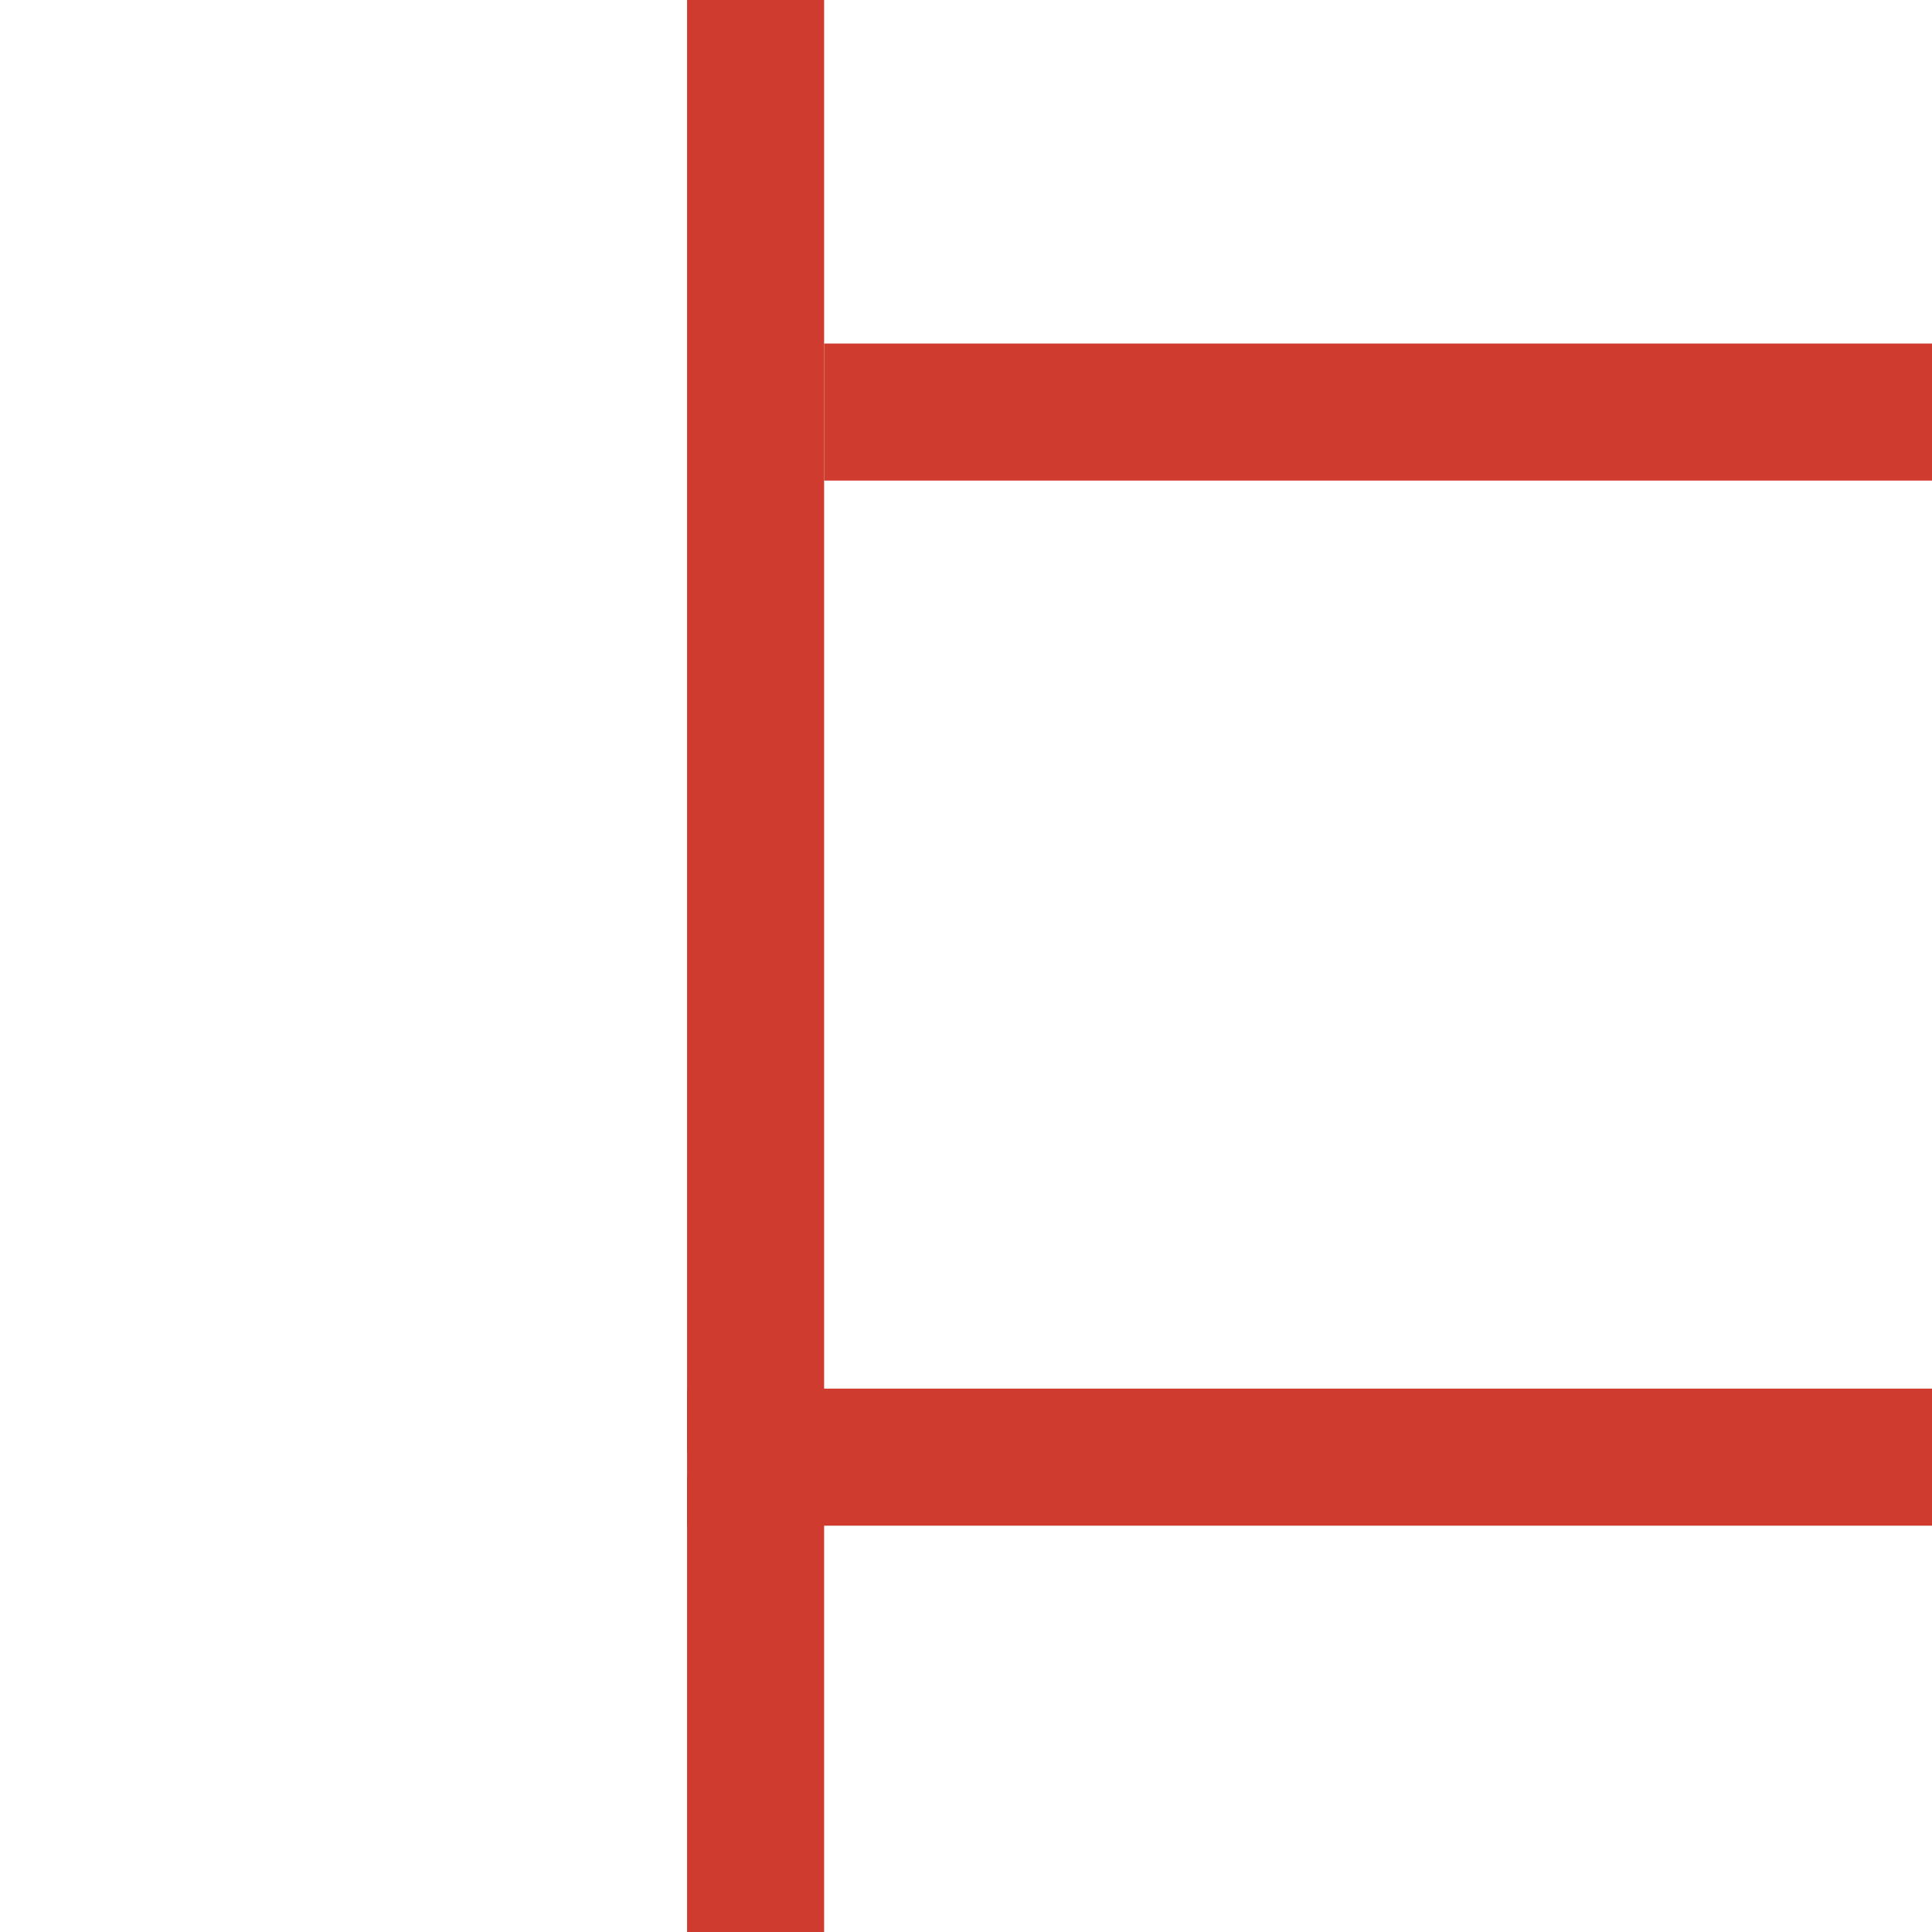<?xml version="1.0" encoding="UTF-8"?>
<svg id="Layer_2" data-name="Layer 2" xmlns="http://www.w3.org/2000/svg" viewBox="0 0 32 32">
  <rect x="0" y="0" width="32" height="32" fill="#333333" stroke="none"/>
  <defs>
    <style>
      .cls-1 {
        fill: #cf3c2f;
      }

      .cls-1, .cls-2 {
        stroke-width: 0px;
      }

      .cls-2 {
        fill: #fff;
      }
    </style>
  </defs>
  <g id="BackgroundTiles">
    <rect class="cls-2" width="32" height="32" transform="translate(32 32) rotate(180)"/>
    <rect class="cls-1" x="11.38" y="23.01" width="20.62" height="2.27" transform="translate(43.38 48.28) rotate(180)"/>
    <rect class="cls-1" x=".49" y="10.89" width="24.04" height="2.27" transform="translate(.49 24.53) rotate(-90)"/>
    <rect class="cls-1" x="13.65" y="5.69" width="18.35" height="2.27"/>
    <rect class="cls-1" x="8.74" y="27.09" width="7.55" height="2.27" transform="translate(40.74 15.71) rotate(90)"/>
  </g>
</svg>